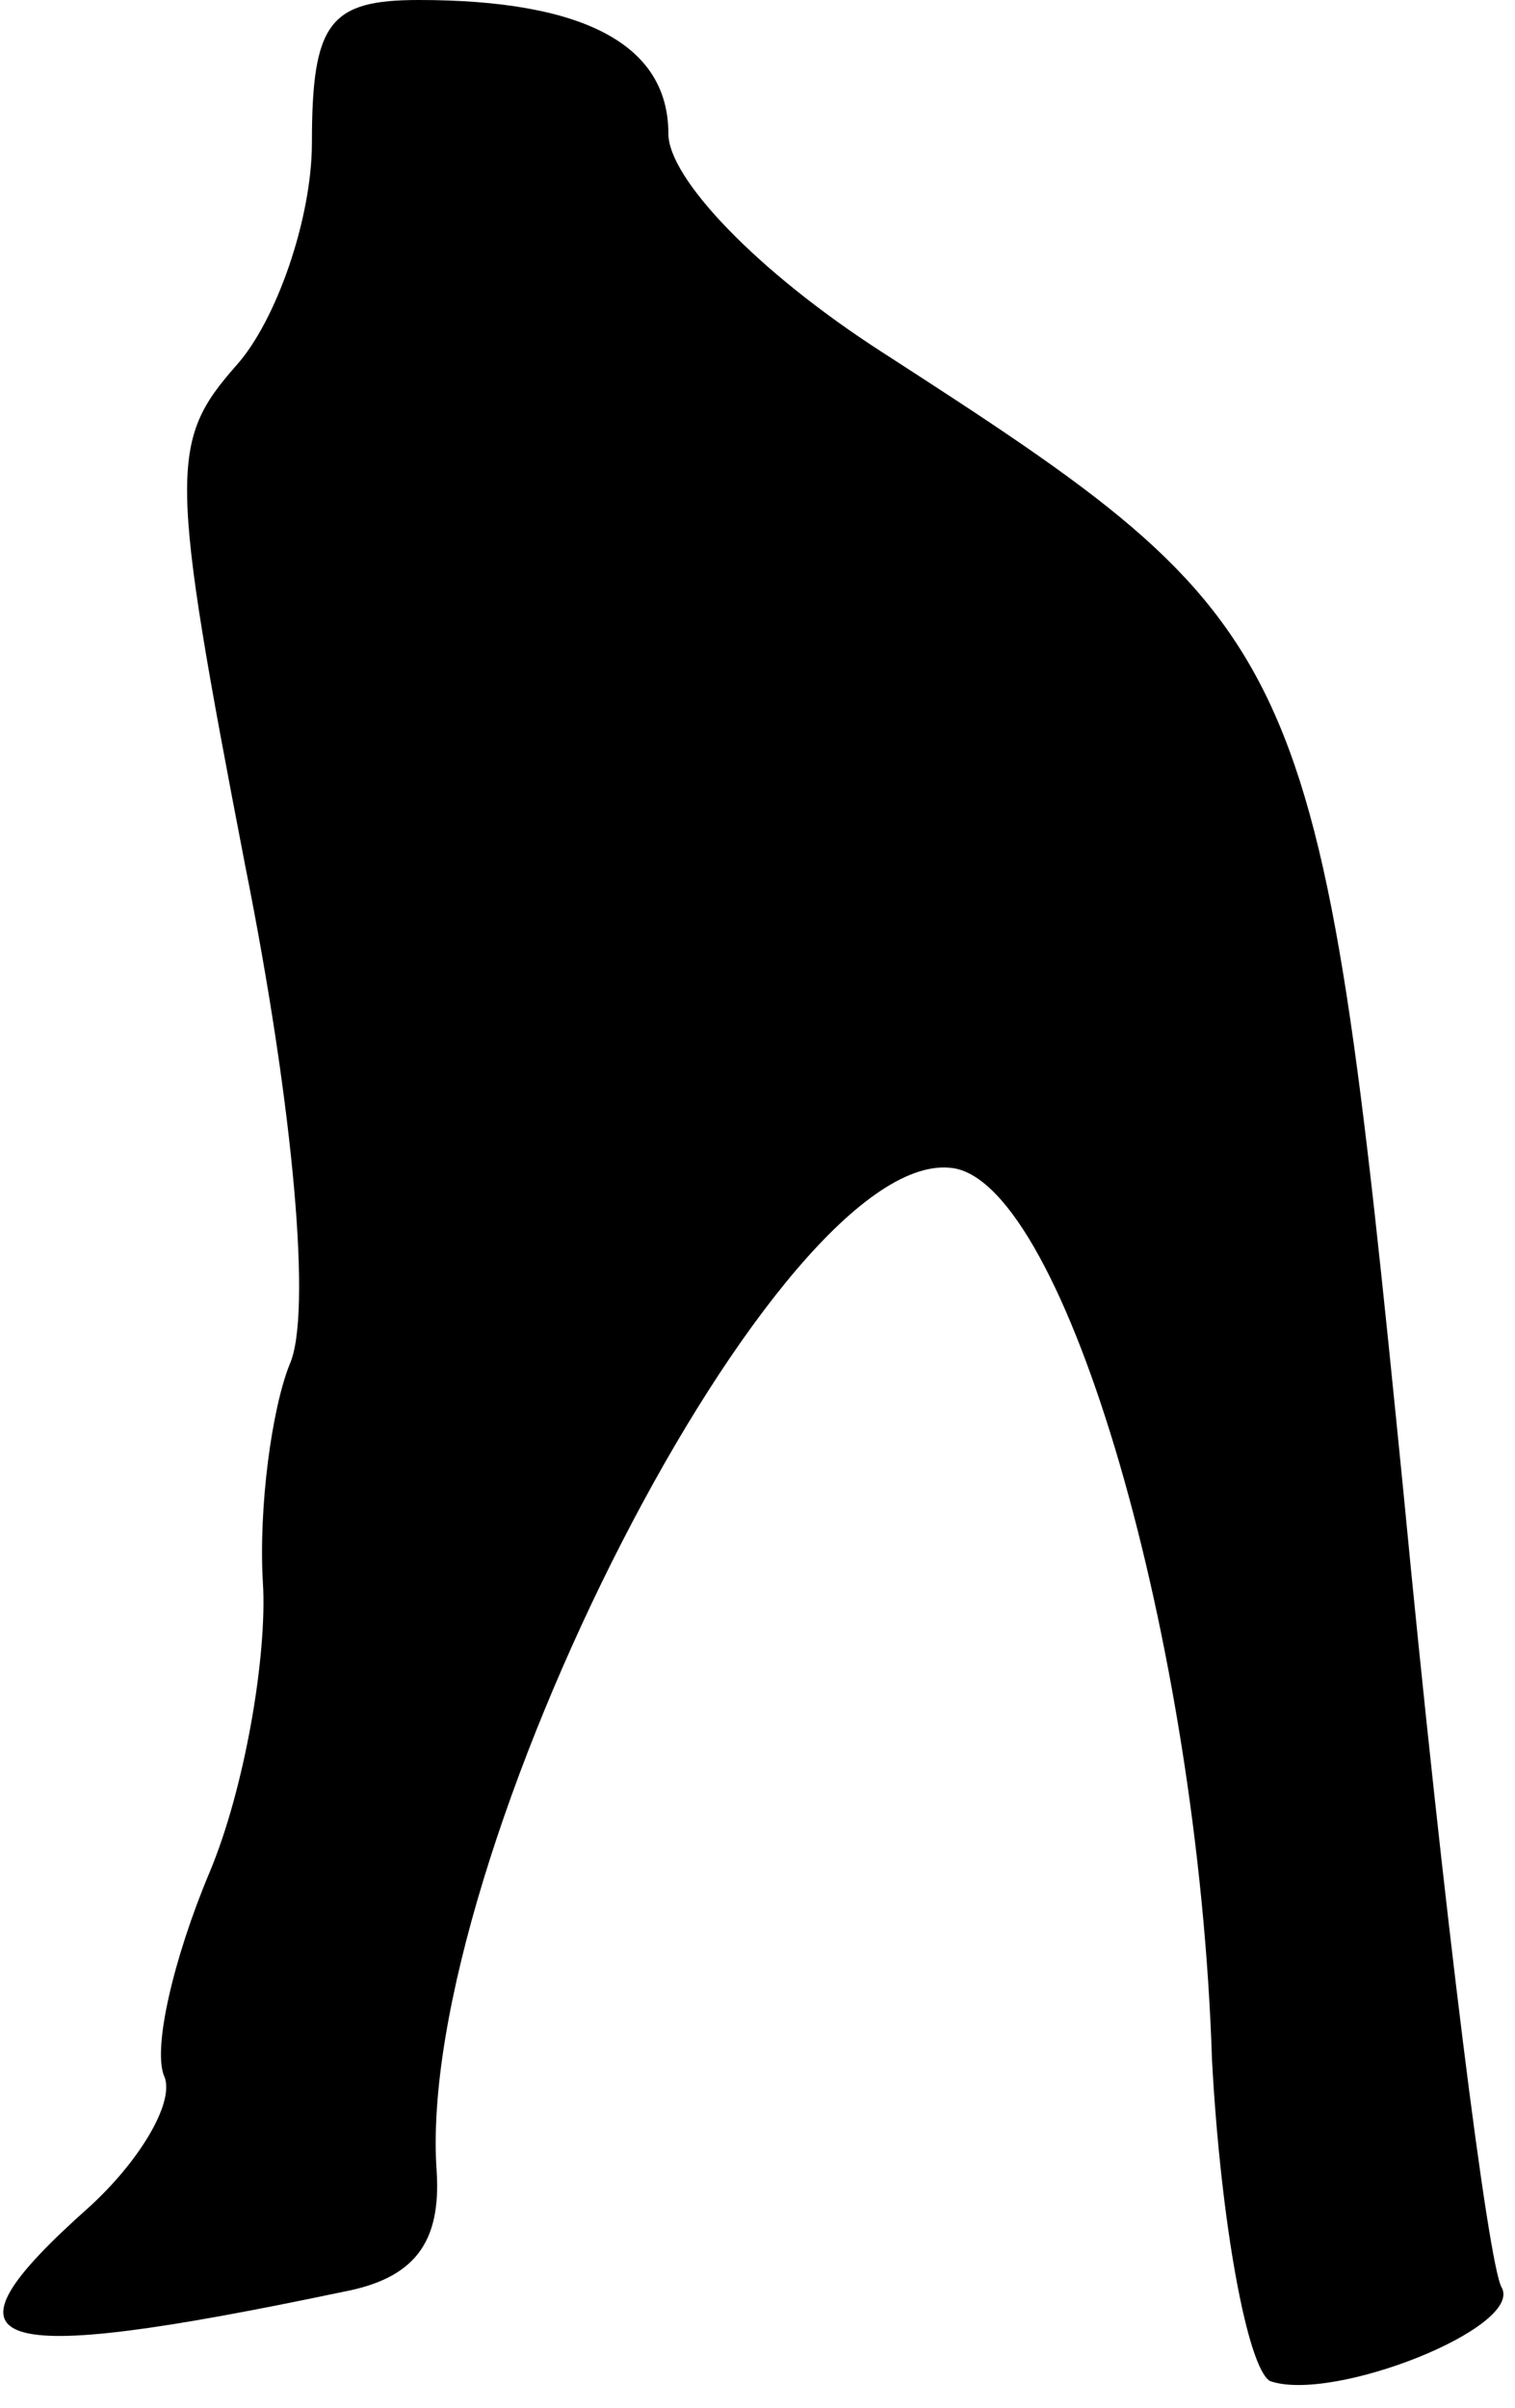 <?xml version="1.0" standalone="no"?>
<!DOCTYPE svg PUBLIC "-//W3C//DTD SVG 20010904//EN"
 "http://www.w3.org/TR/2001/REC-SVG-20010904/DTD/svg10.dtd">
<svg version="1.0" xmlns="http://www.w3.org/2000/svg"
 width="34pt" height="54pt" viewBox="0 0 34 54"
 preserveAspectRatio="xMidYMid meet">
<g transform="translate(0,54) scale(0.1,-0.1)"
fill="#000000" stroke="none">
<path fill="#000000" stroke="none" d="M70 508 c0 -17 -8 -40 -17 -50 -15 -17
-15 -24 2 -112 11 -55 15 -101 10 -112 -4 -10 -7 -32 -6 -49 1 -16 -4 -46 -12
-65 -8 -19 -13 -40 -10 -46 2 -6 -6 -19 -17 -29 -36 -32 -24 -36 57 -19 16 3
22 11 21 27 -5 70 77 231 116 225 25 -4 55 -106 58 -200 2 -37 8 -69 13 -72
14 -5 57 12 52 21 -3 5 -13 84 -22 178 -19 191 -21 194 -117 256 -28 18 -48
39 -48 49 0 20 -19 30 -56 30 -20 0 -24 -5 -24 -32z"/>
</g>
</svg>
